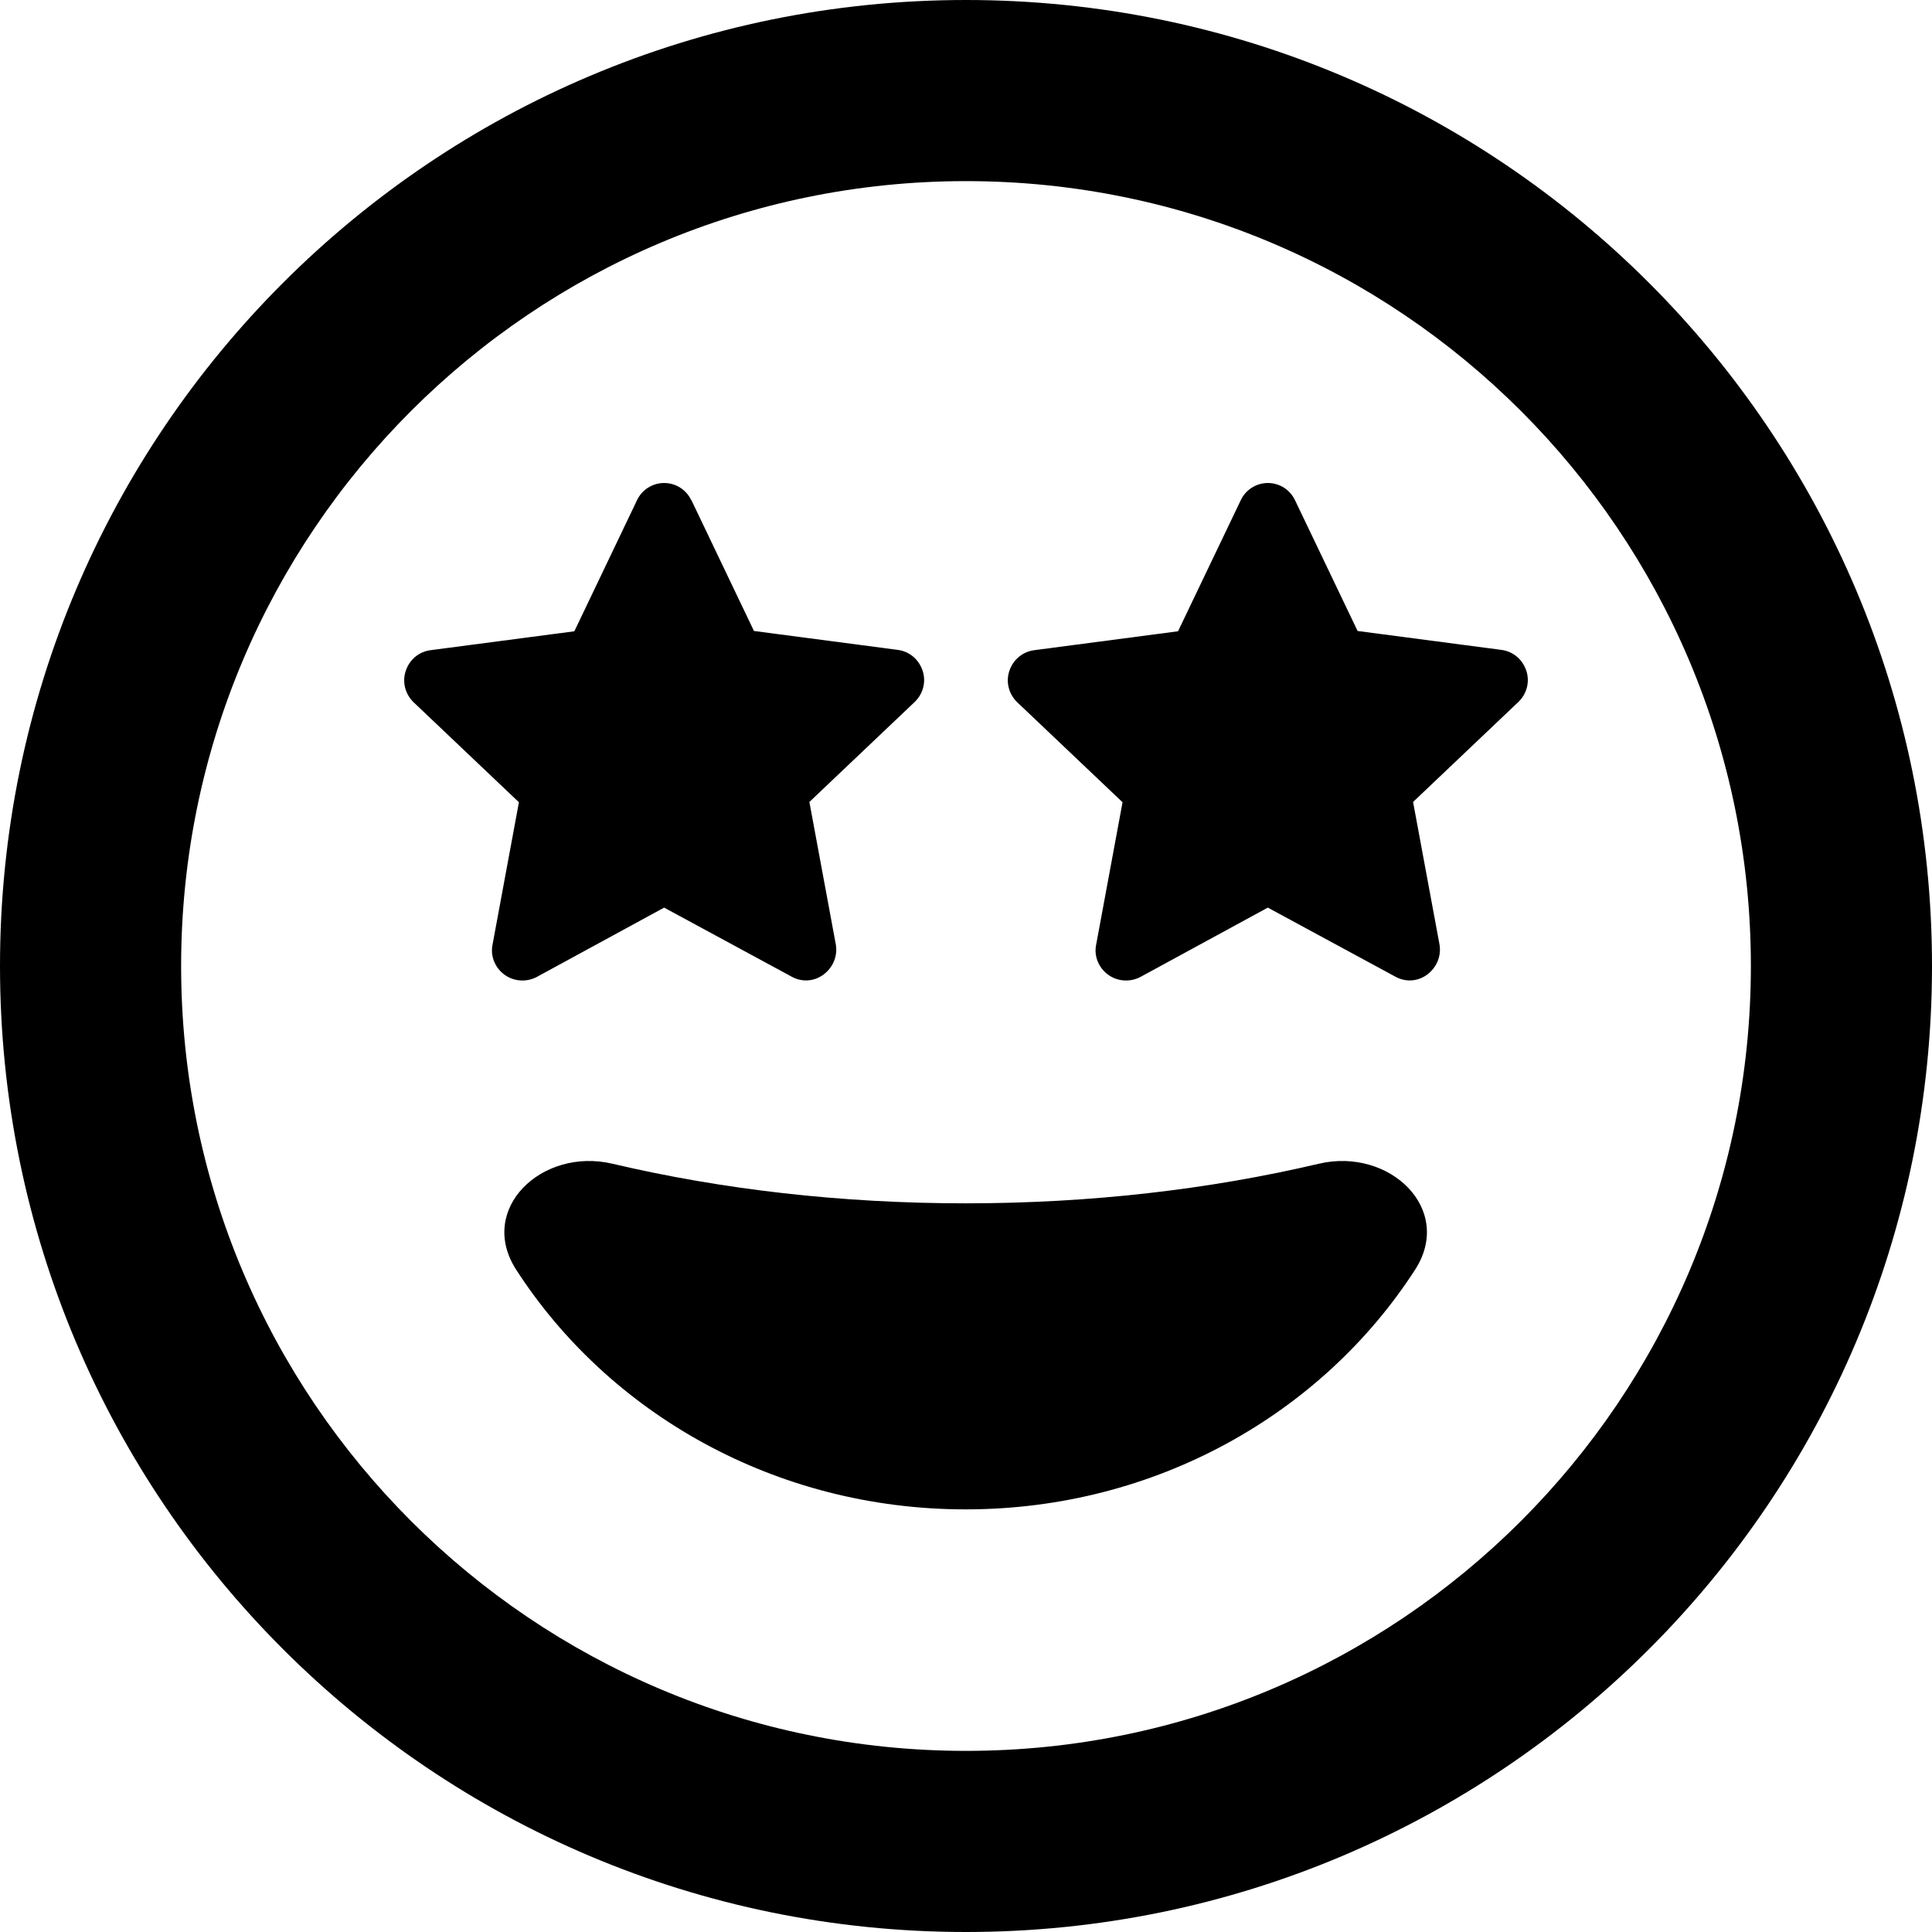 <svg version="1.1" xmlns="http://www.w3.org/2000/svg" width="32" height="32" viewBox="0 0 32 32">
<path fill="currentColor" d="M16 3c7.18 0 13 5.82 13 13s-5.82 13-13 13v0c-7.18 0-13-5.82-13-13s5.82-13 13-13v0zM16 32c8.837 0 16-7.163 16-16s-7.163-16-16-16v0c-8.837 0-16 7.163-16 16s7.163 16 16 16v0zM11.45 8.287c-0.081-0.175-0.256-0.287-0.45-0.287s-0.369 0.113-0.45 0.287l-1.037 2.169-2.381 0.313c-0.194 0.025-0.35 0.156-0.412 0.344s-0.006 0.387 0.131 0.519l1.744 1.656-0.438 2.363c-0.037 0.188 0.044 0.381 0.2 0.494s0.363 0.125 0.531 0.038l2.112-1.15 2.113 1.144c0.169 0.094 0.375 0.081 0.531-0.038s0.231-0.306 0.2-0.494l-0.438-2.362 1.744-1.656c0.137-0.131 0.194-0.331 0.131-0.519s-0.219-0.319-0.412-0.344l-2.381-0.313-1.037-2.169zM21.45 8.287c-0.081-0.175-0.256-0.287-0.45-0.287s-0.369 0.113-0.45 0.287l-1.038 2.169-2.381 0.313c-0.194 0.025-0.35 0.156-0.413 0.344s-0.006 0.387 0.131 0.519l1.744 1.656-0.438 2.363c-0.038 0.188 0.044 0.381 0.2 0.494s0.363 0.125 0.531 0.038l2.113-1.15 2.113 1.144c0.169 0.094 0.375 0.081 0.531-0.038s0.231-0.306 0.2-0.494l-0.438-2.362 1.744-1.656c0.137-0.131 0.194-0.331 0.131-0.519s-0.219-0.319-0.413-0.344l-2.381-0.313-1.038-2.169zM21.844 19.275c-1.806 0.425-3.781 0.656-5.85 0.656s-4.044-0.231-5.85-0.656c-1.169-0.275-2.244 0.75-1.594 1.756 1.537 2.381 4.294 3.969 7.444 3.969s5.906-1.587 7.444-3.969c0.65-1.006-0.425-2.031-1.594-1.756z"/>
</svg>
